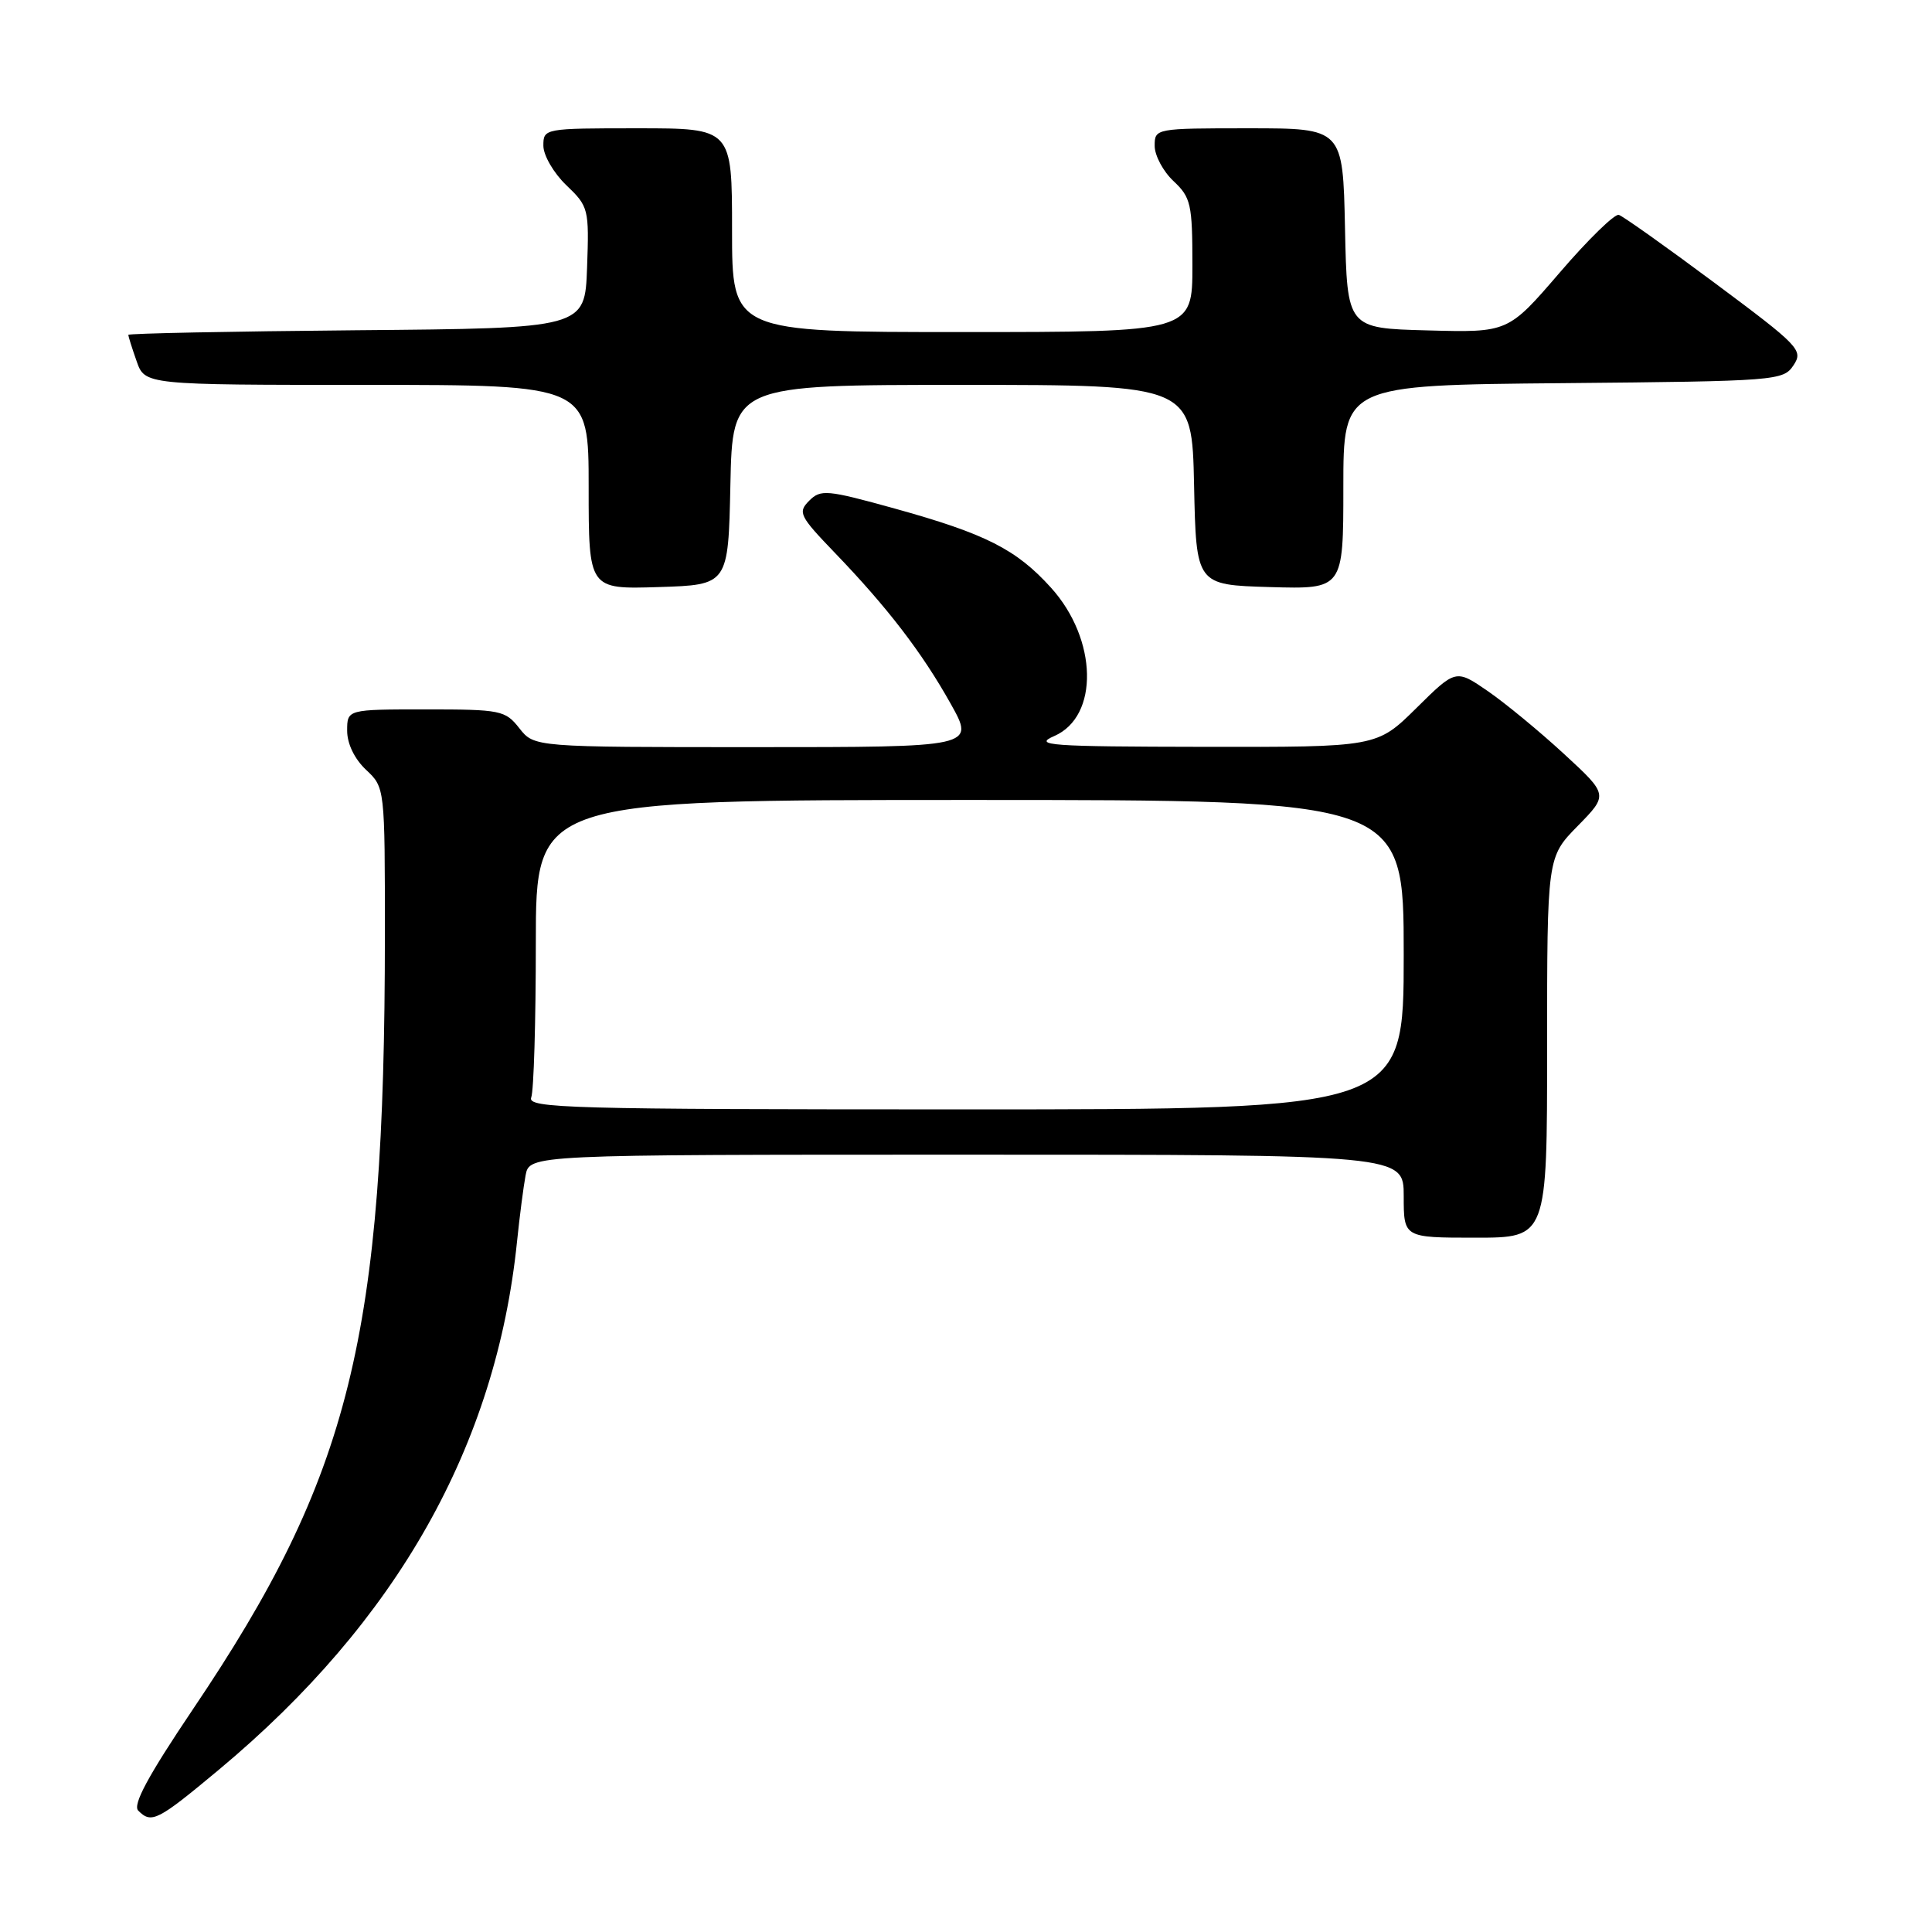 <?xml version="1.0" encoding="UTF-8" standalone="no"?>
<!DOCTYPE svg PUBLIC "-//W3C//DTD SVG 1.1//EN" "http://www.w3.org/Graphics/SVG/1.1/DTD/svg11.dtd" >
<svg xmlns="http://www.w3.org/2000/svg" xmlns:xlink="http://www.w3.org/1999/xlink" version="1.1" viewBox="0 0 256 256">
 <g >
 <path fill="currentColor"
d=" M 29.01 234.49 C 52.63 214.79 65.74 191.56 68.51 164.50 C 68.85 161.20 69.36 157.26 69.64 155.75 C 70.16 153.00 70.16 153.00 128.08 153.00 C 186.00 153.00 186.00 153.00 186.00 158.50 C 186.00 164.00 186.00 164.00 195.50 164.00 C 205.00 164.00 205.00 164.00 205.00 138.79 C 205.00 113.58 205.00 113.58 209.05 109.45 C 213.11 105.31 213.11 105.31 207.25 99.91 C 204.02 96.93 199.48 93.19 197.15 91.58 C 192.90 88.66 192.90 88.66 187.67 93.83 C 182.44 99.00 182.44 99.00 159.47 98.96 C 138.99 98.93 136.85 98.77 139.69 97.53 C 145.66 94.94 145.44 84.70 139.26 77.87 C 134.67 72.79 130.61 70.73 118.54 67.38 C 109.55 64.89 108.75 64.82 107.22 66.35 C 105.69 67.89 105.93 68.37 110.62 73.25 C 117.58 80.48 122.18 86.47 125.97 93.25 C 129.19 99.00 129.19 99.00 99.99 99.00 C 70.79 99.00 70.79 99.00 68.82 96.50 C 66.95 94.12 66.36 94.00 56.43 94.00 C 46.00 94.00 46.00 94.00 46.00 96.83 C 46.00 98.55 46.98 100.57 48.50 102.00 C 51.00 104.35 51.00 104.35 51.00 123.92 C 50.99 177.16 46.44 195.53 25.58 226.46 C 19.61 235.33 17.55 239.15 18.32 239.92 C 20.08 241.68 20.85 241.29 29.01 234.49 Z  M 96.78 64.25 C 97.06 51.00 97.06 51.00 127.50 51.00 C 157.94 51.00 157.94 51.00 158.22 64.25 C 158.50 77.50 158.50 77.50 168.25 77.79 C 178.00 78.07 178.00 78.07 178.00 64.55 C 178.00 51.03 178.00 51.03 207.13 50.77 C 235.44 50.51 236.30 50.44 237.65 48.40 C 238.97 46.41 238.44 45.86 227.27 37.54 C 220.80 32.72 215.05 28.64 214.50 28.47 C 213.95 28.31 210.42 31.75 206.67 36.12 C 199.83 44.07 199.83 44.07 189.17 43.78 C 178.50 43.50 178.50 43.50 178.22 30.25 C 177.94 17.00 177.94 17.00 165.47 17.00 C 153.08 17.00 153.00 17.02 153.00 19.33 C 153.00 20.60 154.12 22.71 155.50 24.00 C 157.80 26.16 158.00 27.05 158.00 35.17 C 158.00 44.00 158.00 44.00 127.50 44.00 C 97.00 44.00 97.00 44.00 97.00 30.50 C 97.00 17.00 97.00 17.00 84.50 17.00 C 72.10 17.00 72.00 17.02 72.00 19.31 C 72.00 20.59 73.37 22.94 75.04 24.54 C 77.99 27.36 78.07 27.67 77.79 35.47 C 77.50 43.50 77.50 43.50 47.25 43.76 C 30.61 43.91 17.00 44.18 17.00 44.37 C 17.00 44.55 17.49 46.12 18.10 47.85 C 19.20 51.00 19.20 51.00 48.60 51.00 C 78.00 51.00 78.00 51.00 78.00 64.54 C 78.00 78.08 78.00 78.08 87.25 77.79 C 96.50 77.50 96.50 77.50 96.78 64.25 Z  M 70.39 145.42 C 70.73 144.55 71.00 135.32 71.00 124.92 C 71.00 106.00 71.00 106.00 128.50 106.00 C 186.00 106.00 186.00 106.00 186.00 126.50 C 186.00 147.00 186.00 147.00 127.89 147.00 C 75.32 147.00 69.84 146.85 70.39 145.42 Z "/>
</g>
</svg>